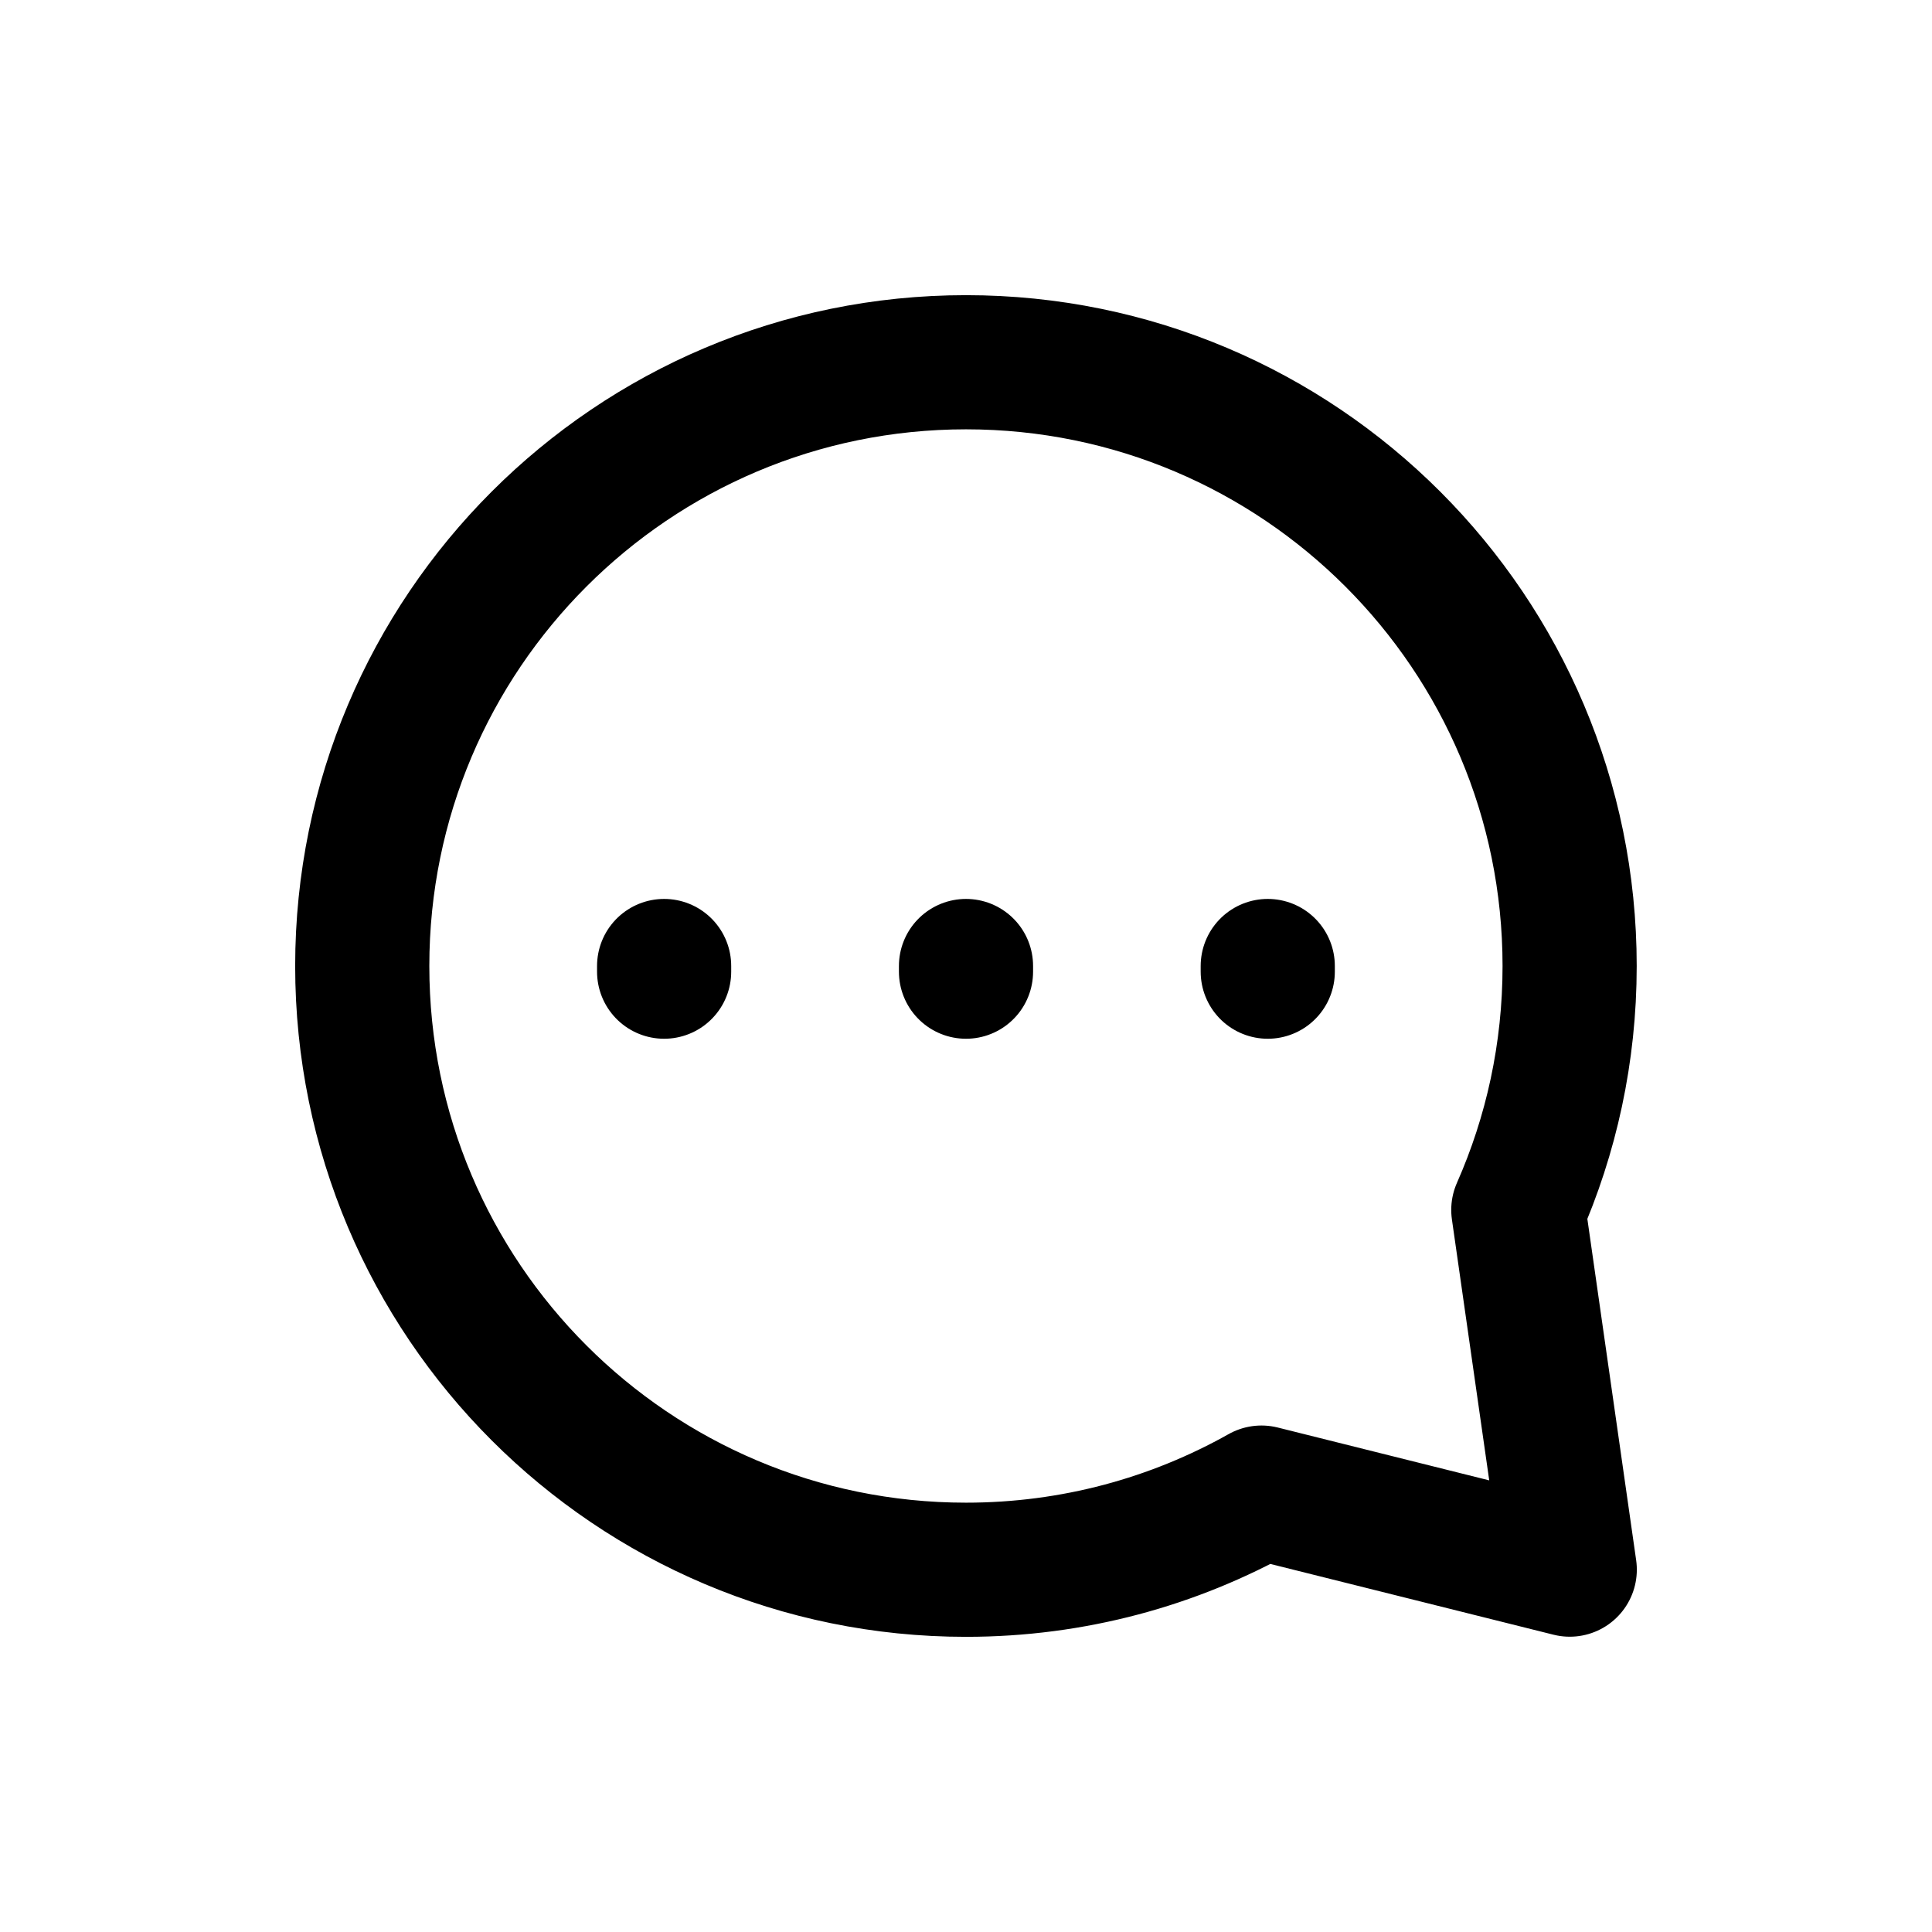 <svg width="16" height="16" viewBox="0 0 16 16" fill="none" xmlns="http://www.w3.org/2000/svg">
<path d="M5.5 8.047V8M8 8.047V8M10.499 8.047V8M12.999 8C12.999 8.719 12.847 9.402 12.574 10.02L13 12.999L10.447 12.361C9.723 12.768 8.889 13 8 13C5.238 13 3 10.761 3 8C3 5.239 5.238 3 8 3C10.761 3 12.999 5.239 12.999 8Z" stroke="currentColor" stroke-width="1.111" stroke-linecap="round" stroke-linejoin="round"/>
</svg>
